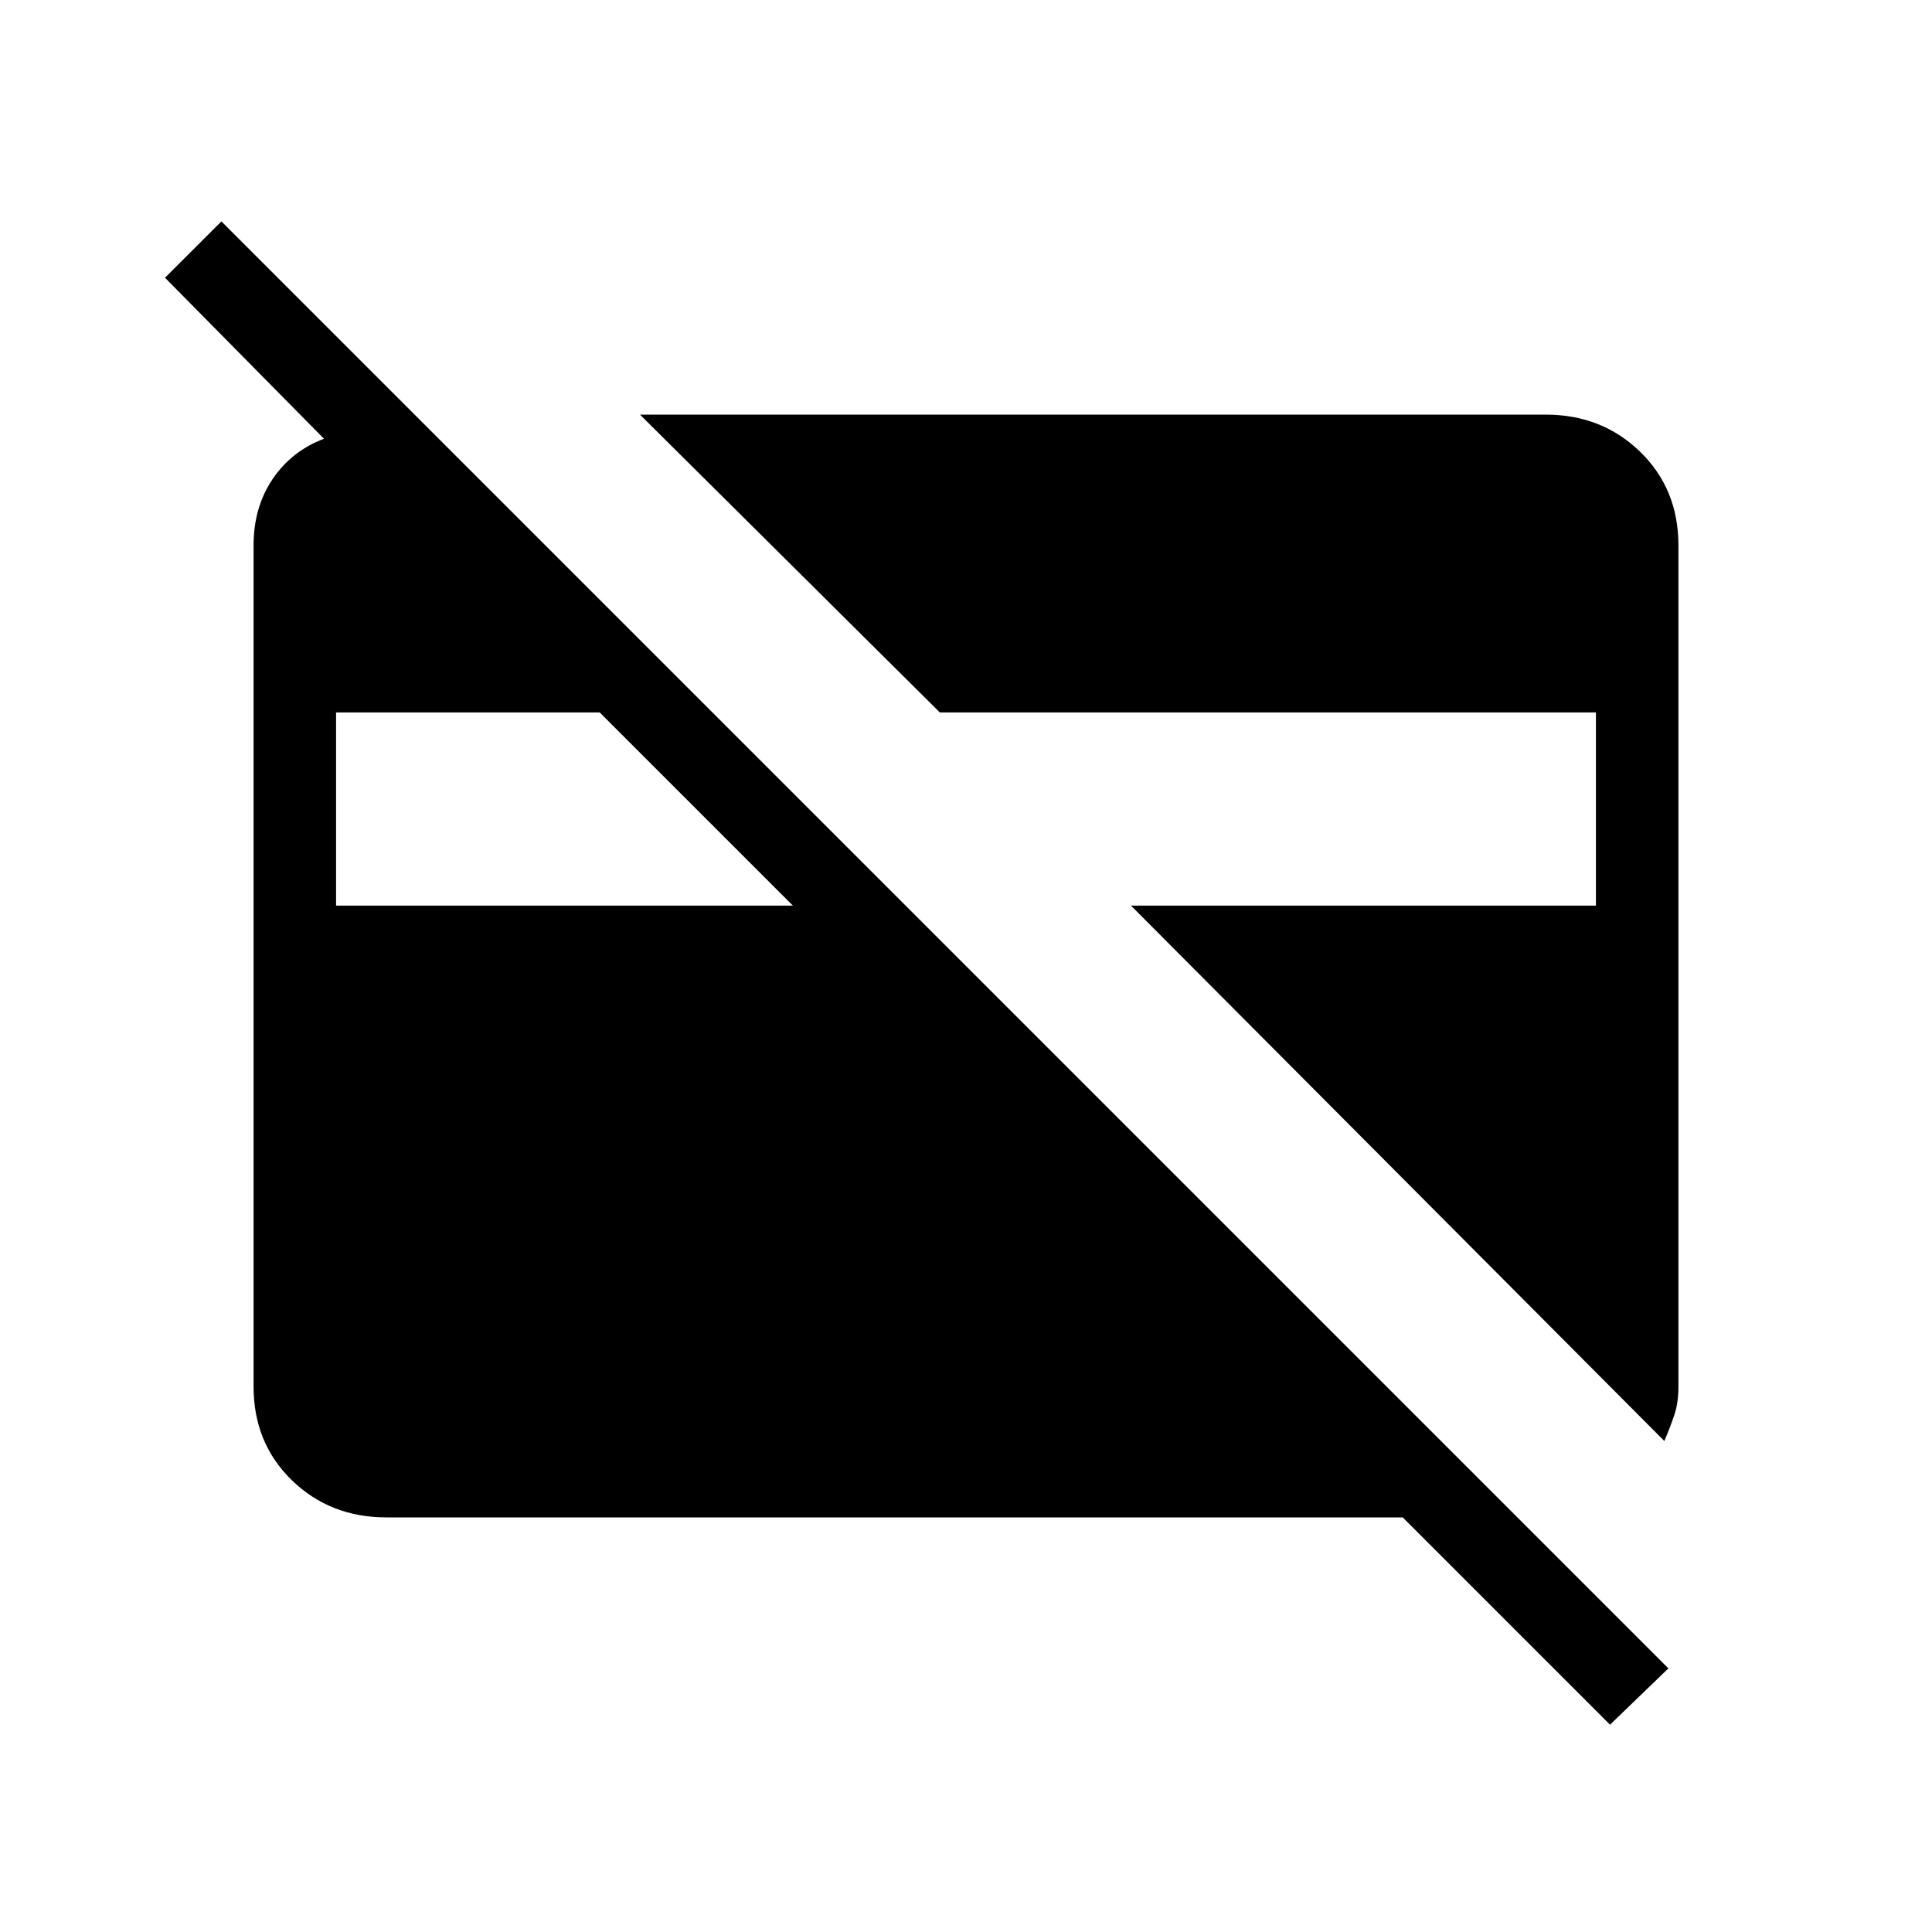 <svg xmlns="http://www.w3.org/2000/svg" height="20" width="20"><path d="M16.667 17.854 14.521 15.708H4Q3.417 15.708 3.021 15.323Q2.625 14.938 2.625 14.354V5.646Q2.625 5.25 2.823 4.958Q3.021 4.667 3.354 4.542L1.708 2.875L2.292 2.292L17.271 17.271ZM17.229 14.917 11.708 9.375H16.521V7.375H9.729L6.625 4.292H16Q16.583 4.292 16.979 4.677Q17.375 5.062 17.375 5.646V14.354Q17.375 14.521 17.333 14.646Q17.292 14.771 17.229 14.917ZM3.479 9.375H8.208L6.208 7.375H3.479Z"/></svg>
